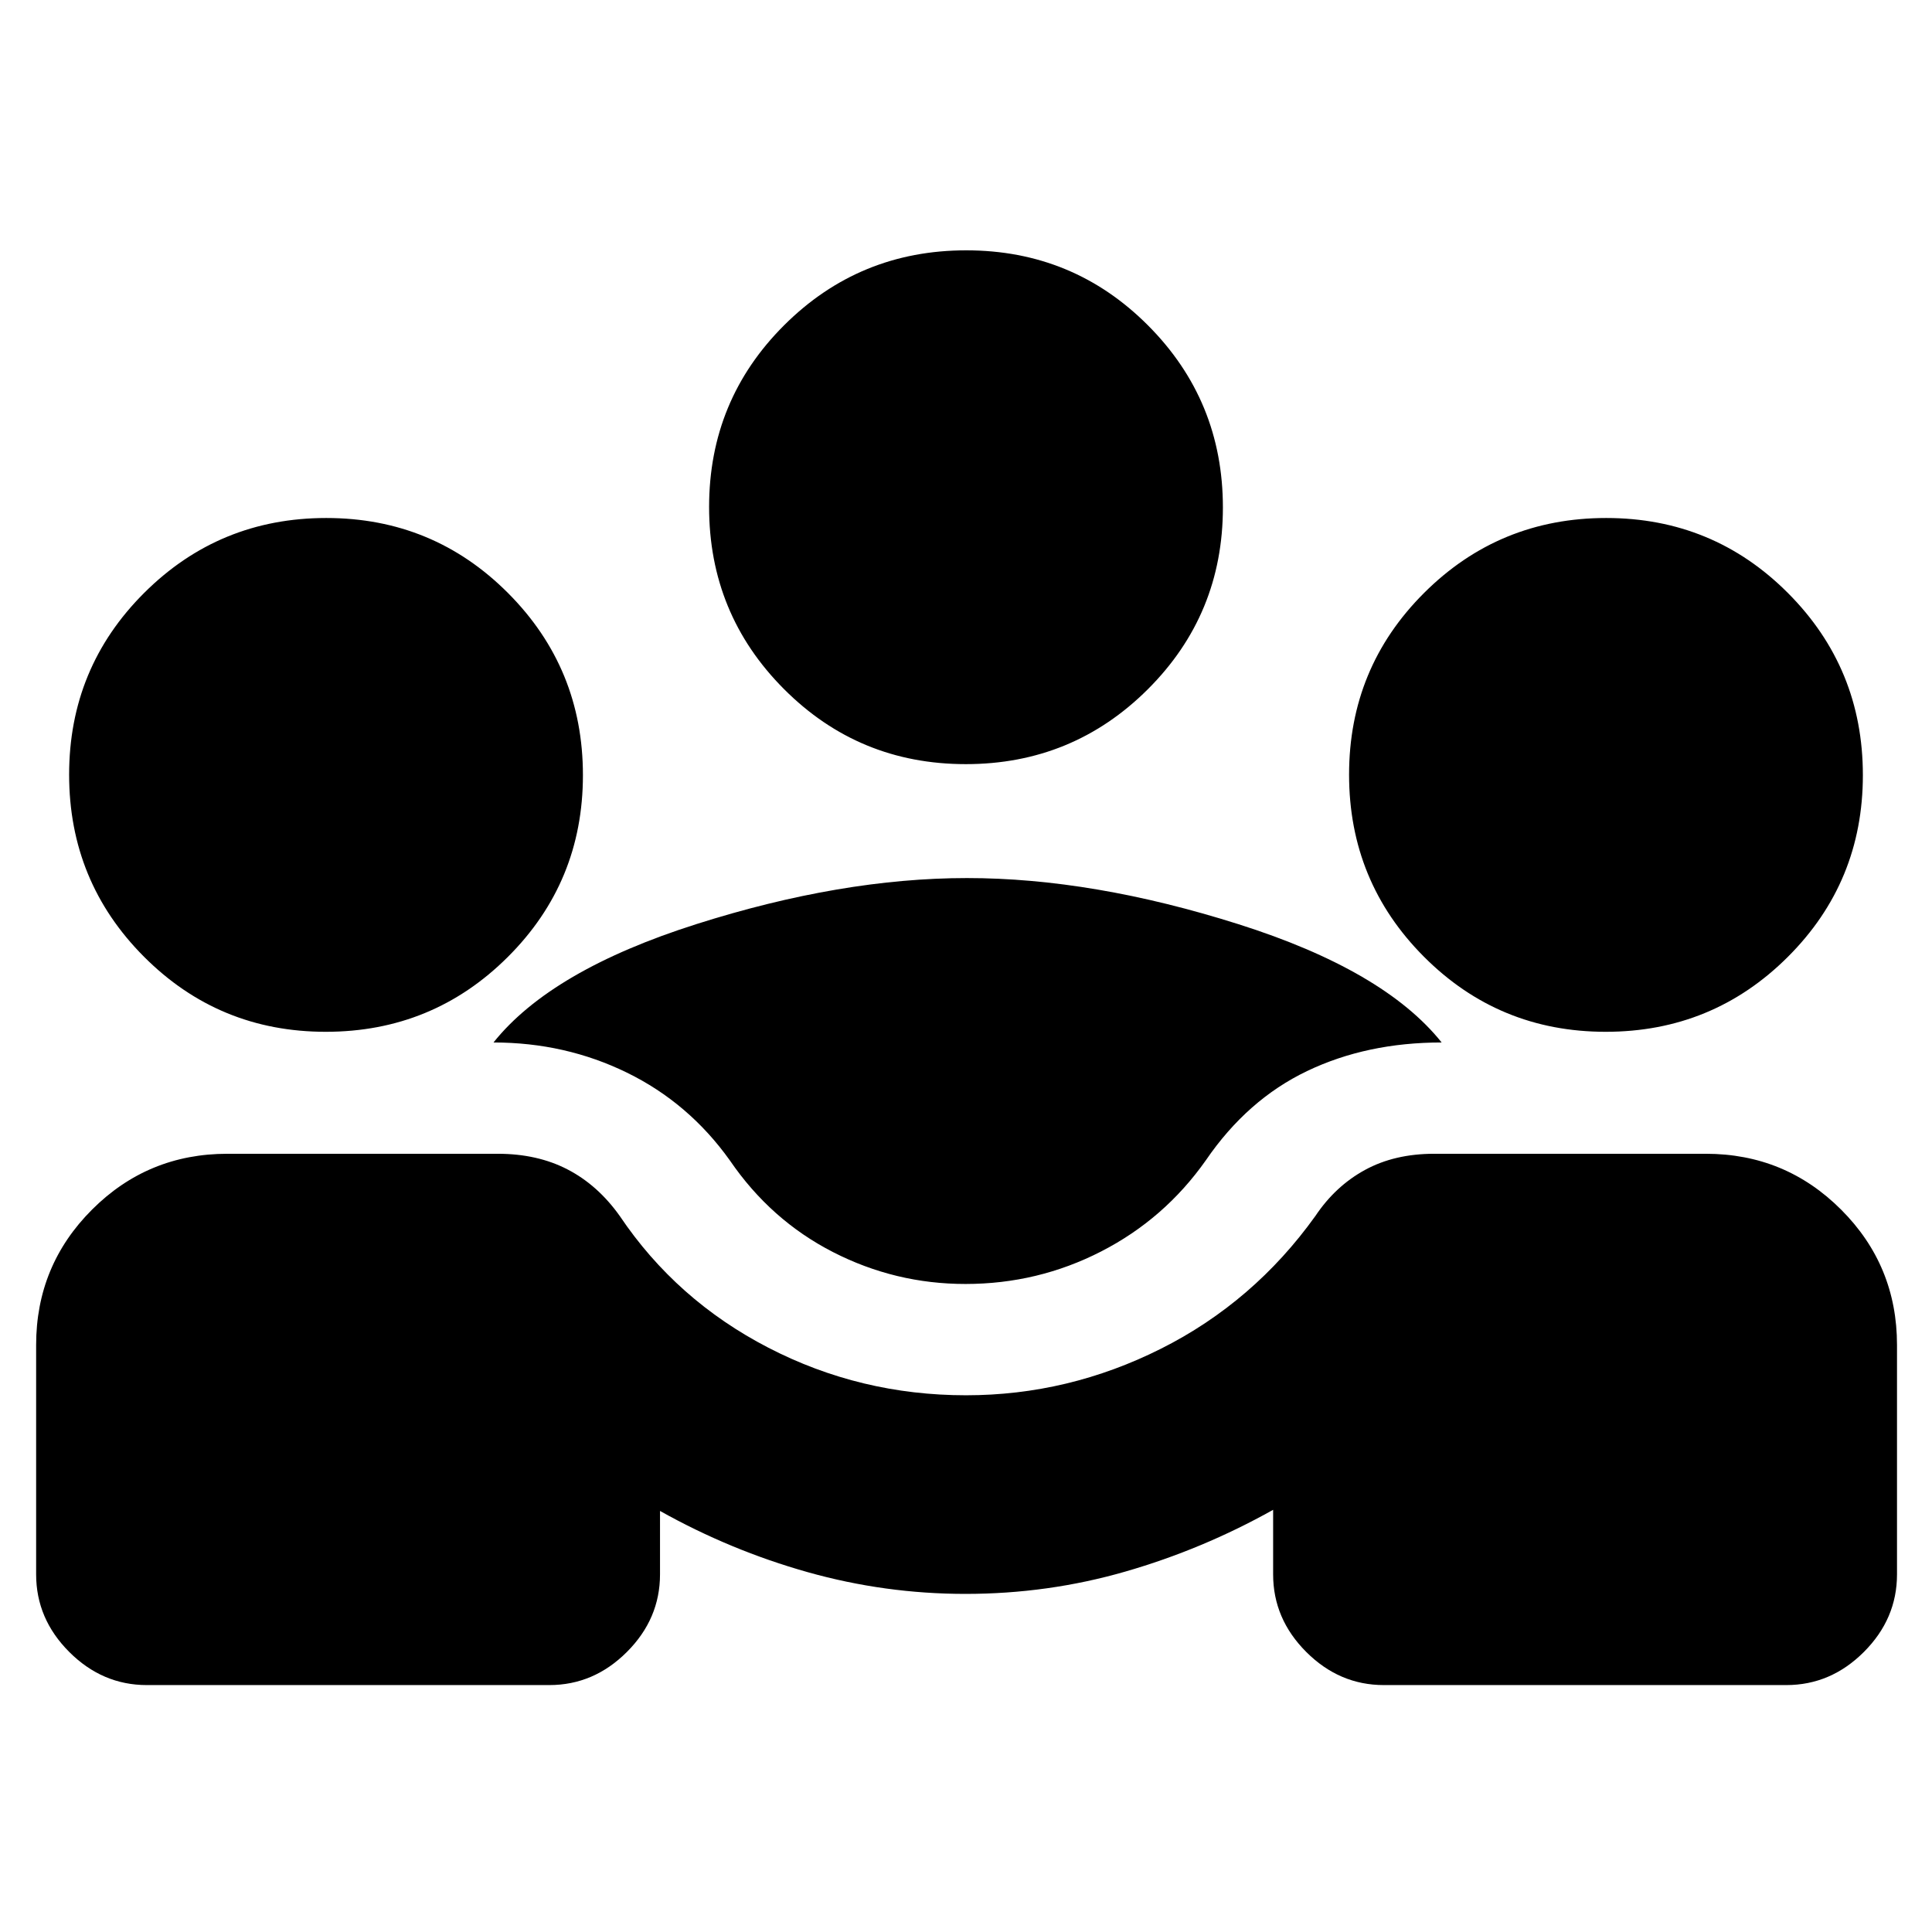 <svg xmlns="http://www.w3.org/2000/svg" height="20" viewBox="0 -960 960 960" width="20"><path d="M72.956-122.694q-22.087 0-38.544-16.456-16.457-16.457-16.457-38.544v-114q0-39.478 27.762-67.239 27.762-27.762 67.239-27.762h134.392q19.695 0 34.717 7.804 15.022 7.804 25.891 23.109 28.131 41.826 73.85 65.456 45.72 23.631 98.194 23.631 50.826 0 96.87-23.131 46.043-23.13 76.739-65.956 9.927-14.845 24.637-22.879 14.711-8.034 34.406-8.034h134.957q39.478 0 67.239 27.762 27.762 27.761 27.762 67.239v114q0 22.087-16.457 38.544-16.457 16.456-38.544 16.456h-200q-22.087 0-38.544-16.456-16.456-16.457-16.456-38.544v-32.087q-35 19.609-73.447 30.695-38.447 11.087-79.442 11.087-40.024 0-78.394-10.804-38.369-10.804-73.369-30.413v31.522q0 22.087-16.457 38.544-16.457 16.456-38.544 16.456h-200ZM479.738-322q-34.912 0-65.868-15.87-30.957-15.869-51.261-45.608Q342.218-412 311.544-427t-66.327-15q28.653-35.87 100.718-58.783Q418-523.696 480.5-523.696t134.848 22.913q72.348 22.913 101 58.783-37.218 0-66.895 14.217-29.677 14.218-50.255 44.305-20.546 29.174-52.051 45.326Q515.643-322 479.738-322ZM161.882-447.305q-53.143 0-90.339-37.313-37.196-37.314-37.196-90.457 0-53.143 37.314-90.339 37.313-37.196 90.457-37.196 53.143 0 90.339 37.313 37.195 37.314 37.195 90.457 0 53.144-37.313 90.339-37.313 37.196-90.457 37.196Zm636 0q-53.143 0-90.339-37.313-37.195-37.314-37.195-90.457 0-53.143 37.313-90.339t90.457-37.196q53.143 0 90.339 37.313 37.195 37.314 37.195 90.457 0 53.144-37.313 90.339-37.313 37.196-90.457 37.196Zm-318-133.001q-53.143 0-90.339-37.313-37.195-37.313-37.195-90.457 0-53.143 37.313-90.339t90.457-37.196q53.143 0 90.339 37.314 37.195 37.313 37.195 90.457 0 53.143-37.313 90.339-37.313 37.195-90.457 37.195Z"/></svg>